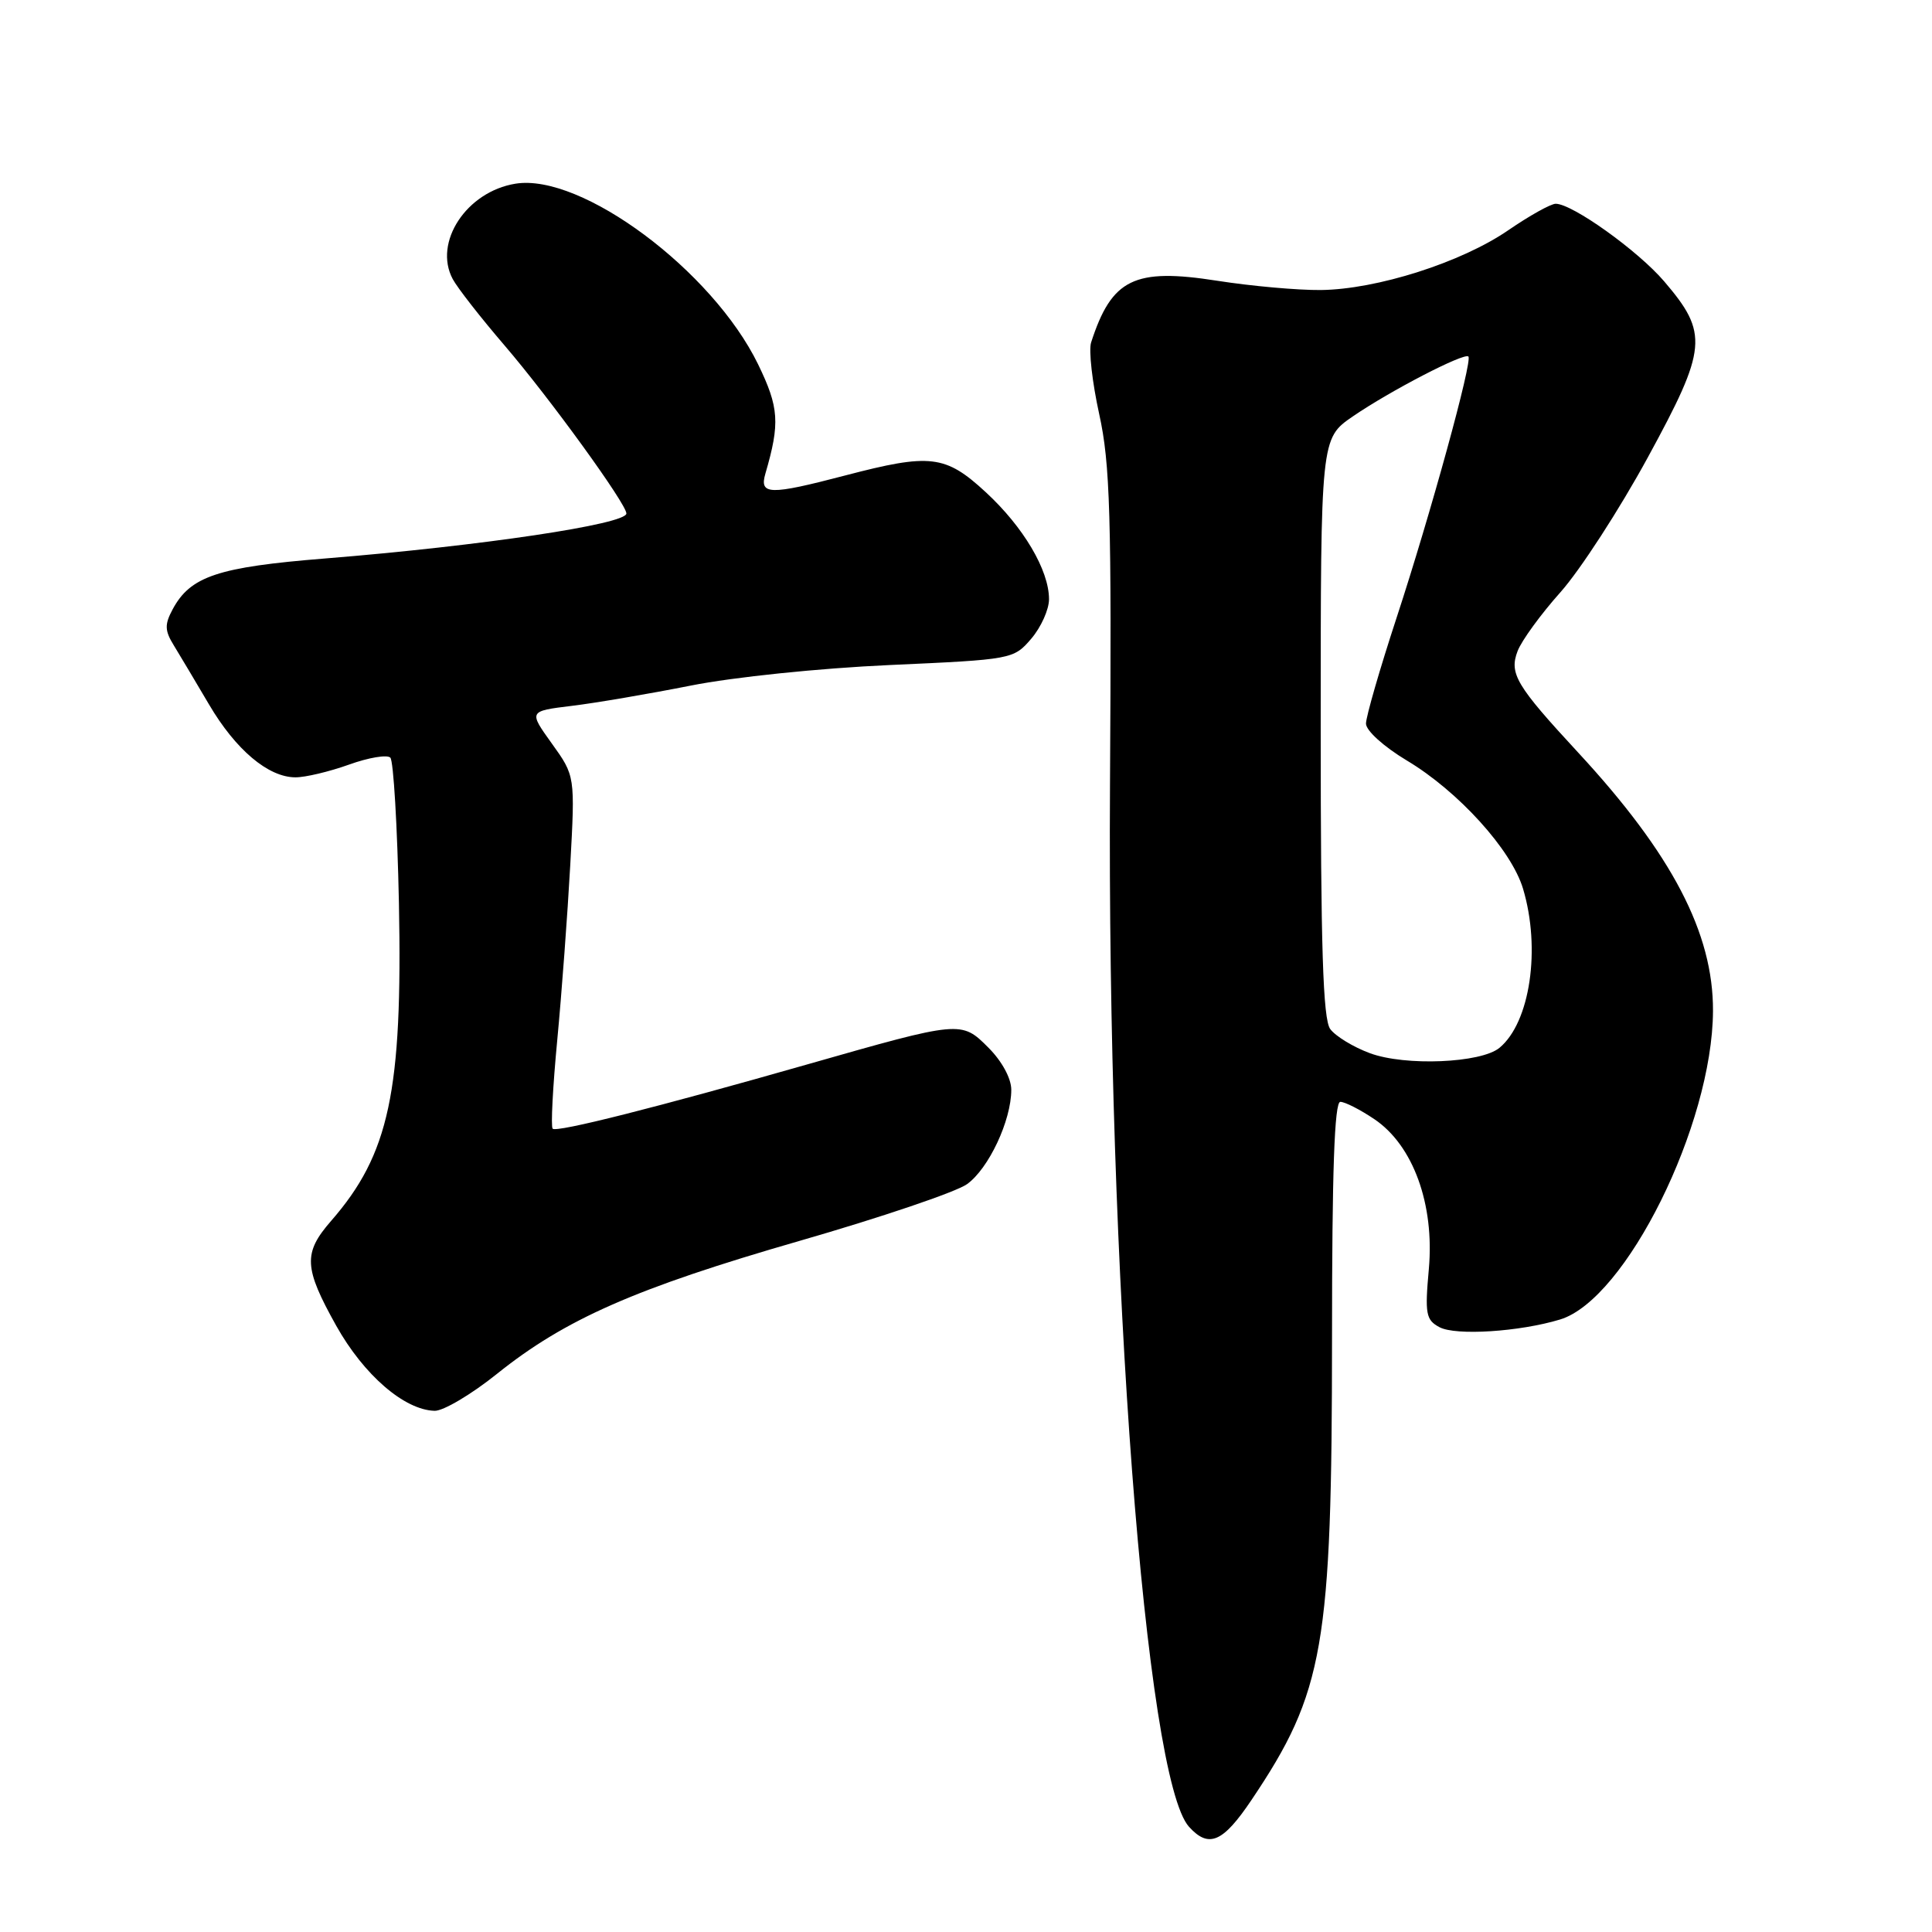 <?xml version="1.0" encoding="UTF-8" standalone="no"?>
<!DOCTYPE svg PUBLIC "-//W3C//DTD SVG 1.1//EN" "http://www.w3.org/Graphics/SVG/1.1/DTD/svg11.dtd" >
<svg xmlns="http://www.w3.org/2000/svg" xmlns:xlink="http://www.w3.org/1999/xlink" version="1.1" viewBox="0 0 256 256">
 <g >
 <path fill="currentColor"
d=" M 165.84 238.49 C 175.44 224.21 176.49 218.14 176.50 177.25 C 176.50 155.16 176.82 146.00 177.60 146.00 C 178.21 146.00 180.23 147.03 182.10 148.29 C 187.25 151.75 190.09 159.58 189.33 168.14 C 188.79 174.11 188.94 174.90 190.74 175.86 C 192.89 177.01 201.35 176.47 206.72 174.84 C 215.44 172.19 226.91 149.07 226.98 133.96 C 227.03 123.65 221.56 113.16 209.08 99.68 C 200.90 90.84 199.95 89.25 201.09 86.27 C 201.61 84.90 204.16 81.39 206.77 78.47 C 209.37 75.55 214.59 67.50 218.36 60.58 C 226.23 46.14 226.41 44.18 220.51 37.28 C 217.03 33.21 208.34 27.00 206.14 27.00 C 205.49 27.00 202.66 28.58 199.85 30.51 C 193.64 34.78 182.43 38.35 175.00 38.43 C 171.97 38.46 165.80 37.91 161.28 37.20 C 150.28 35.48 147.31 36.94 144.58 45.37 C 144.24 46.40 144.73 50.68 145.65 54.87 C 147.10 61.45 147.30 68.19 147.08 104.00 C 146.69 168.68 151.78 235.68 157.55 242.06 C 160.17 244.95 162.04 244.15 165.84 238.49 Z  M 65.83 182.06 C 74.89 174.79 84.21 170.69 105.99 164.41 C 116.71 161.32 126.67 157.95 128.13 156.91 C 131.00 154.86 134.00 148.48 134.00 144.40 C 134.00 142.89 132.76 140.61 130.97 138.82 C 127.38 135.22 127.33 135.23 107.00 141.03 C 87.08 146.72 73.75 150.09 73.23 149.56 C 72.97 149.30 73.25 144.01 73.84 137.80 C 74.43 131.58 75.20 121.17 75.56 114.66 C 76.21 102.82 76.21 102.82 73.12 98.52 C 70.04 94.23 70.04 94.23 75.77 93.53 C 78.92 93.15 86.00 91.94 91.50 90.85 C 97.16 89.72 108.60 88.54 117.89 88.12 C 134.12 87.39 134.30 87.36 136.64 84.64 C 137.94 83.12 139.00 80.77 139.00 79.40 C 139.00 75.55 135.61 69.82 130.61 65.21 C 125.27 60.28 123.27 60.05 112.00 63.00 C 101.95 65.63 100.59 65.60 101.42 62.75 C 103.37 56.06 103.23 54.00 100.45 48.27 C 94.40 35.85 77.03 22.92 68.30 24.34 C 61.81 25.39 57.39 32.12 59.99 36.98 C 60.61 38.14 63.70 42.10 66.87 45.79 C 72.84 52.75 83.00 66.77 83.00 68.04 C 83.00 69.46 63.77 72.33 43.09 74.00 C 28.86 75.14 25.22 76.36 22.87 80.75 C 21.80 82.75 21.82 83.56 23.04 85.53 C 23.84 86.84 25.94 90.36 27.70 93.35 C 31.23 99.35 35.55 103.00 39.15 103.00 C 40.44 103.01 43.63 102.25 46.23 101.32 C 48.83 100.38 51.30 99.97 51.72 100.39 C 52.14 100.81 52.65 109.49 52.86 119.67 C 53.35 144.65 51.58 152.94 43.87 161.78 C 40.16 166.04 40.25 167.97 44.56 175.68 C 48.21 182.19 53.57 186.83 57.59 186.94 C 58.73 186.97 62.44 184.78 65.83 182.06 Z  M 181.51 139.55 C 179.32 138.74 176.96 137.30 176.26 136.35 C 175.30 135.02 175.00 125.60 175.00 96.36 C 175.00 58.10 175.00 58.10 179.25 55.18 C 184.19 51.79 194.03 46.69 194.57 47.24 C 195.14 47.81 189.58 68.05 185.05 81.87 C 182.82 88.67 181.00 94.98 181.00 95.88 C 181.00 96.81 183.36 98.94 186.41 100.77 C 193.24 104.85 200.27 112.61 201.81 117.76 C 204.19 125.71 202.75 135.48 198.69 138.84 C 196.24 140.87 186.19 141.29 181.51 139.55 Z "/>
</g>
</svg>